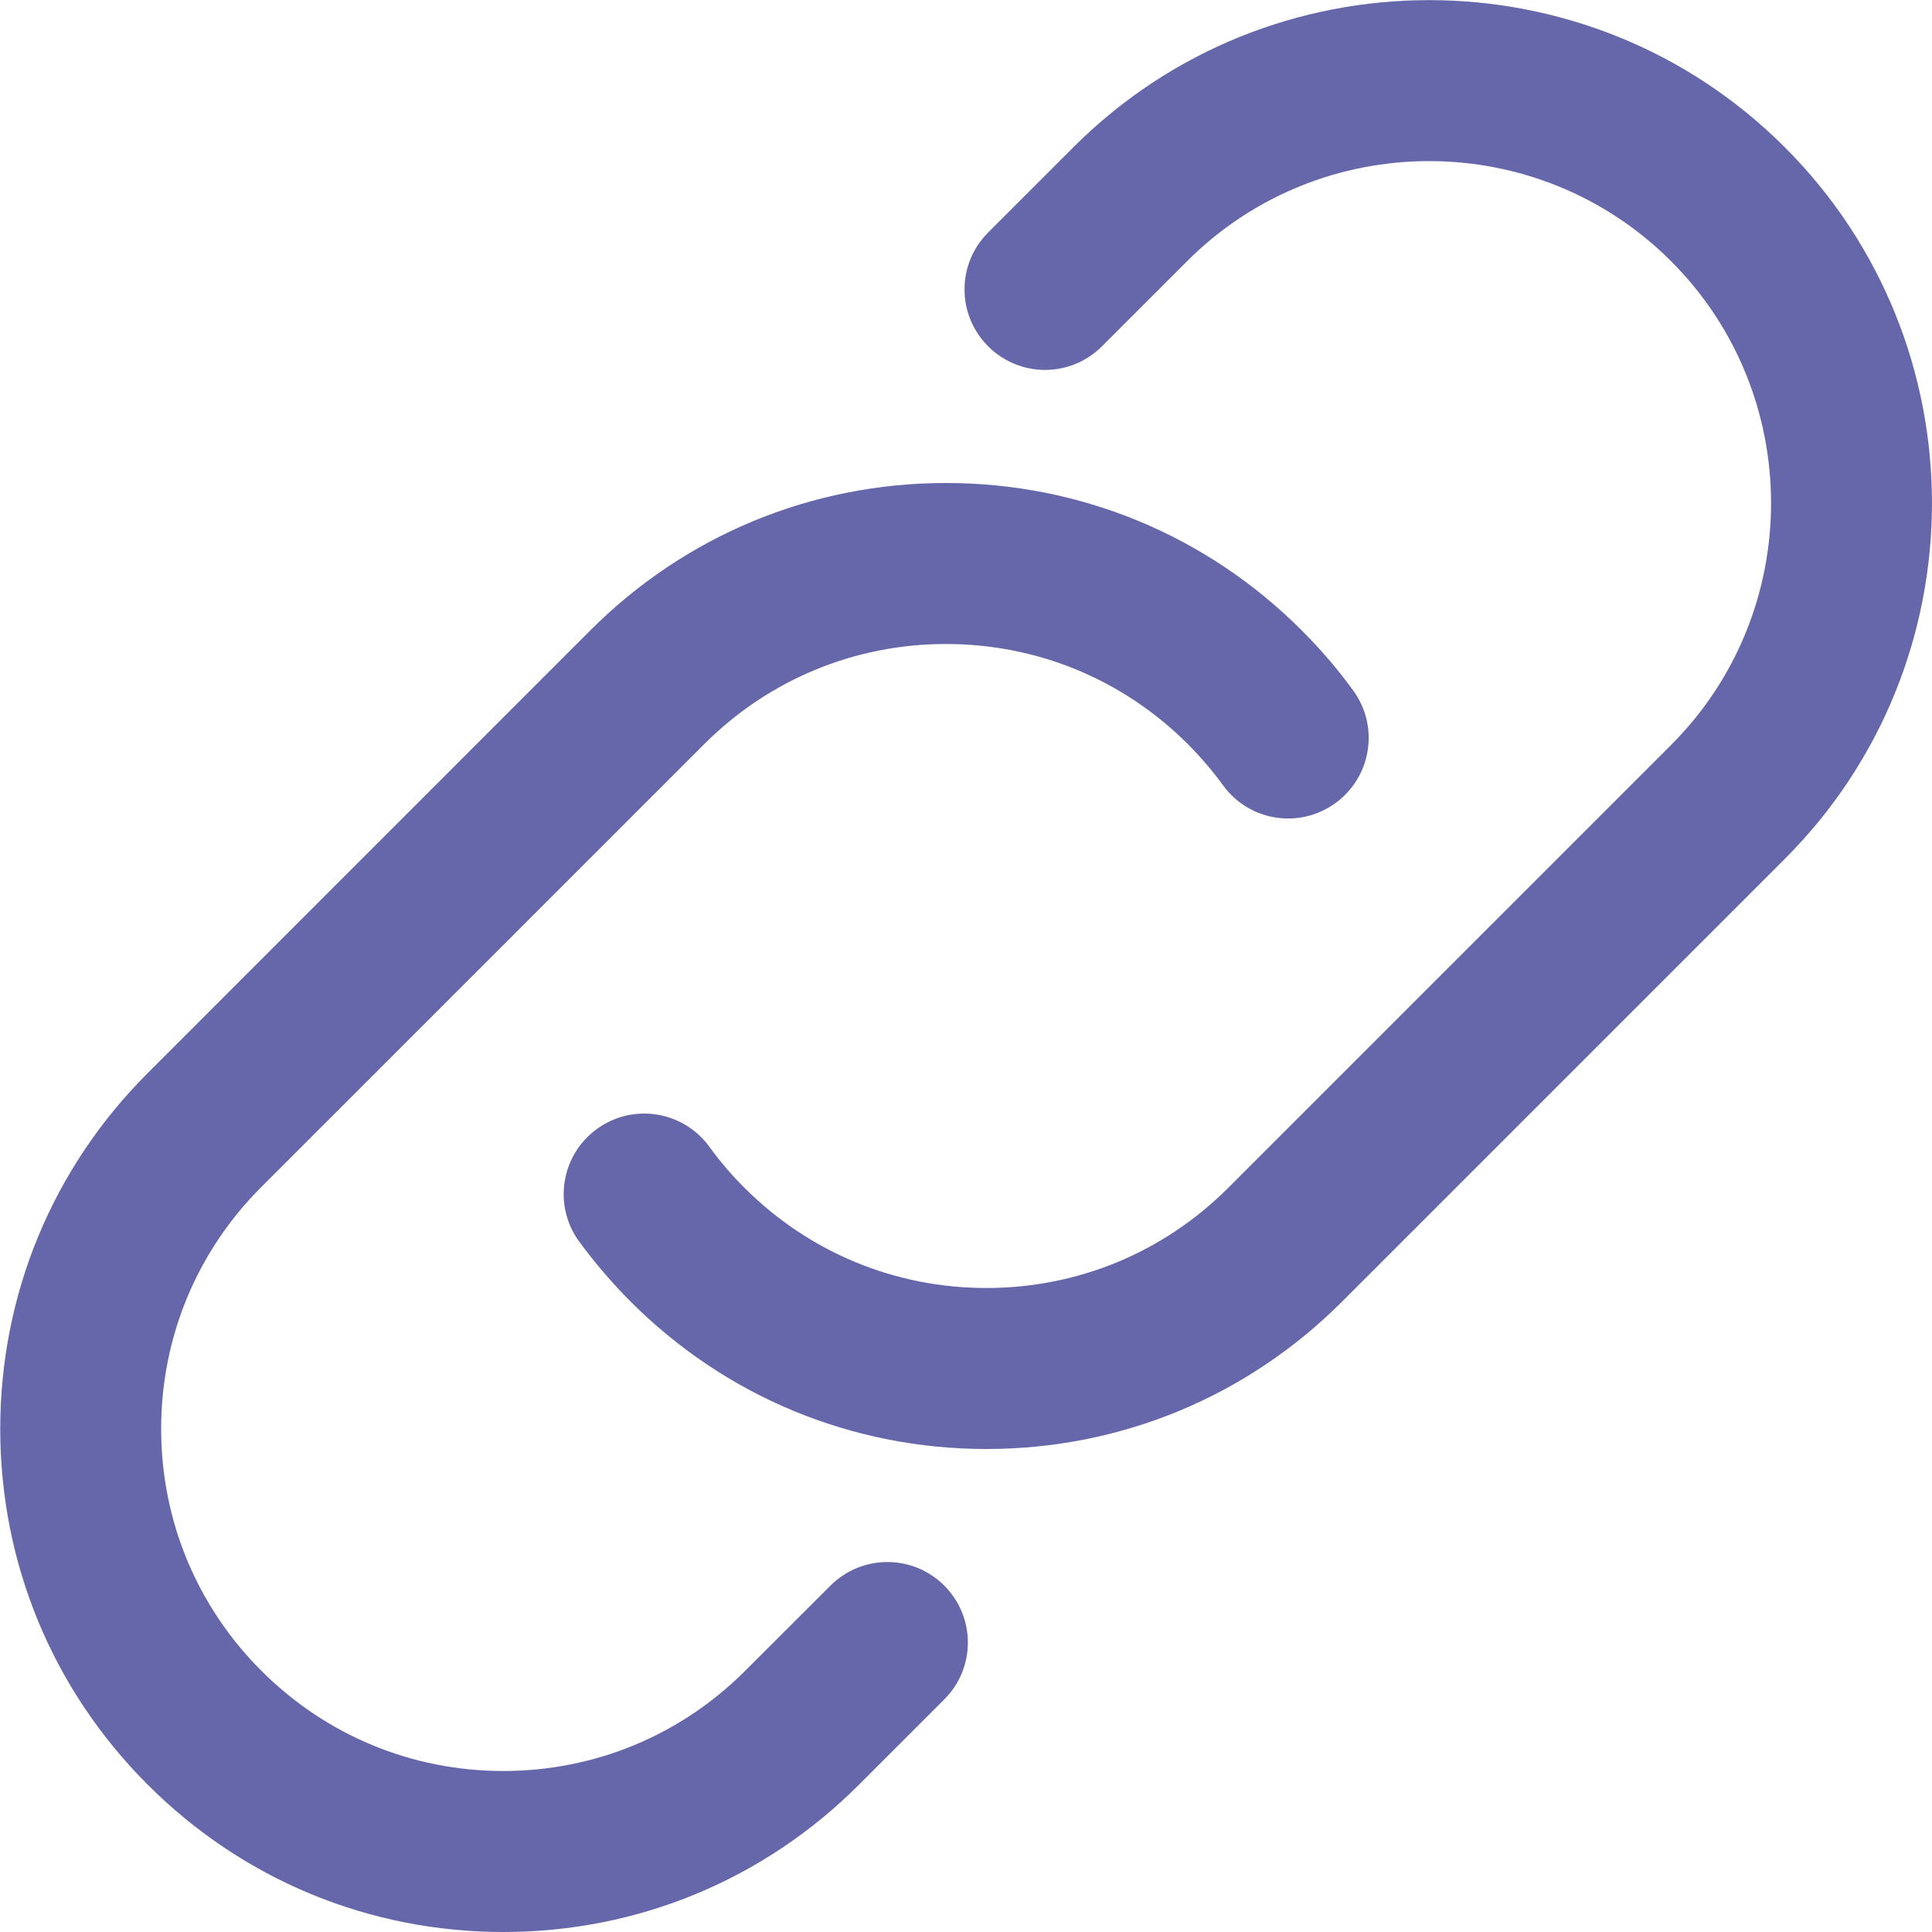 <?xml version="1.0" encoding="UTF-8"?>
<svg xmlns="http://www.w3.org/2000/svg" id="Layer_1" data-name="Layer 1" viewBox="0 0 24 24" width="512" height="512" style="fill:rgb(102, 103, 171);"><path style="fill:rgb(102, 103, 171);" d="M7.835,16.17c-.23-.23-.446-.482-.641-.748-.325-.446-.227-1.072,.22-1.397,.446-.325,1.071-.227,1.397,.219,.129,.178,.274,.349,.437,.511,.803,.803,1.87,1.245,3.005,1.245s2.203-.442,3.005-1.245l5.5-5.5c1.657-1.657,1.657-4.354,0-6.011s-4.354-1.657-6.011,0l-1.058,1.058c-.391,.391-1.023,.391-1.414,0s-.391-1.023,0-1.414l1.058-1.058c2.437-2.438,6.402-2.438,8.839,0,2.437,2.437,2.437,6.402,0,8.839l-5.5,5.5c-1.18,1.181-2.75,1.831-4.419,1.831s-3.239-.65-4.418-1.83Zm-1.582,7.83c1.67,0,3.239-.65,4.419-1.831l1.058-1.058c.391-.39,.391-1.023,0-1.414-.39-.391-1.023-.39-1.414,0l-1.059,1.058c-.803,.803-1.87,1.245-3.005,1.245s-2.202-.442-3.005-1.245-1.245-1.87-1.245-3.005,.442-2.203,1.245-3.005l5.5-5.5c.803-.803,1.87-1.245,3.005-1.245s2.203,.442,3.005,1.245c.16,.161,.306,.332,.436,.51,.324,.447,.949,.547,1.397,.221,.447-.325,.546-.95,.221-1.397-.19-.262-.405-.513-.639-.747-1.181-1.182-2.751-1.832-4.42-1.832s-3.239,.65-4.419,1.831L1.834,13.331C.653,14.511,.003,16.081,.003,17.75c0,1.669,.65,3.239,1.831,4.419,1.18,1.181,2.749,1.831,4.419,1.831Z"/></svg>
